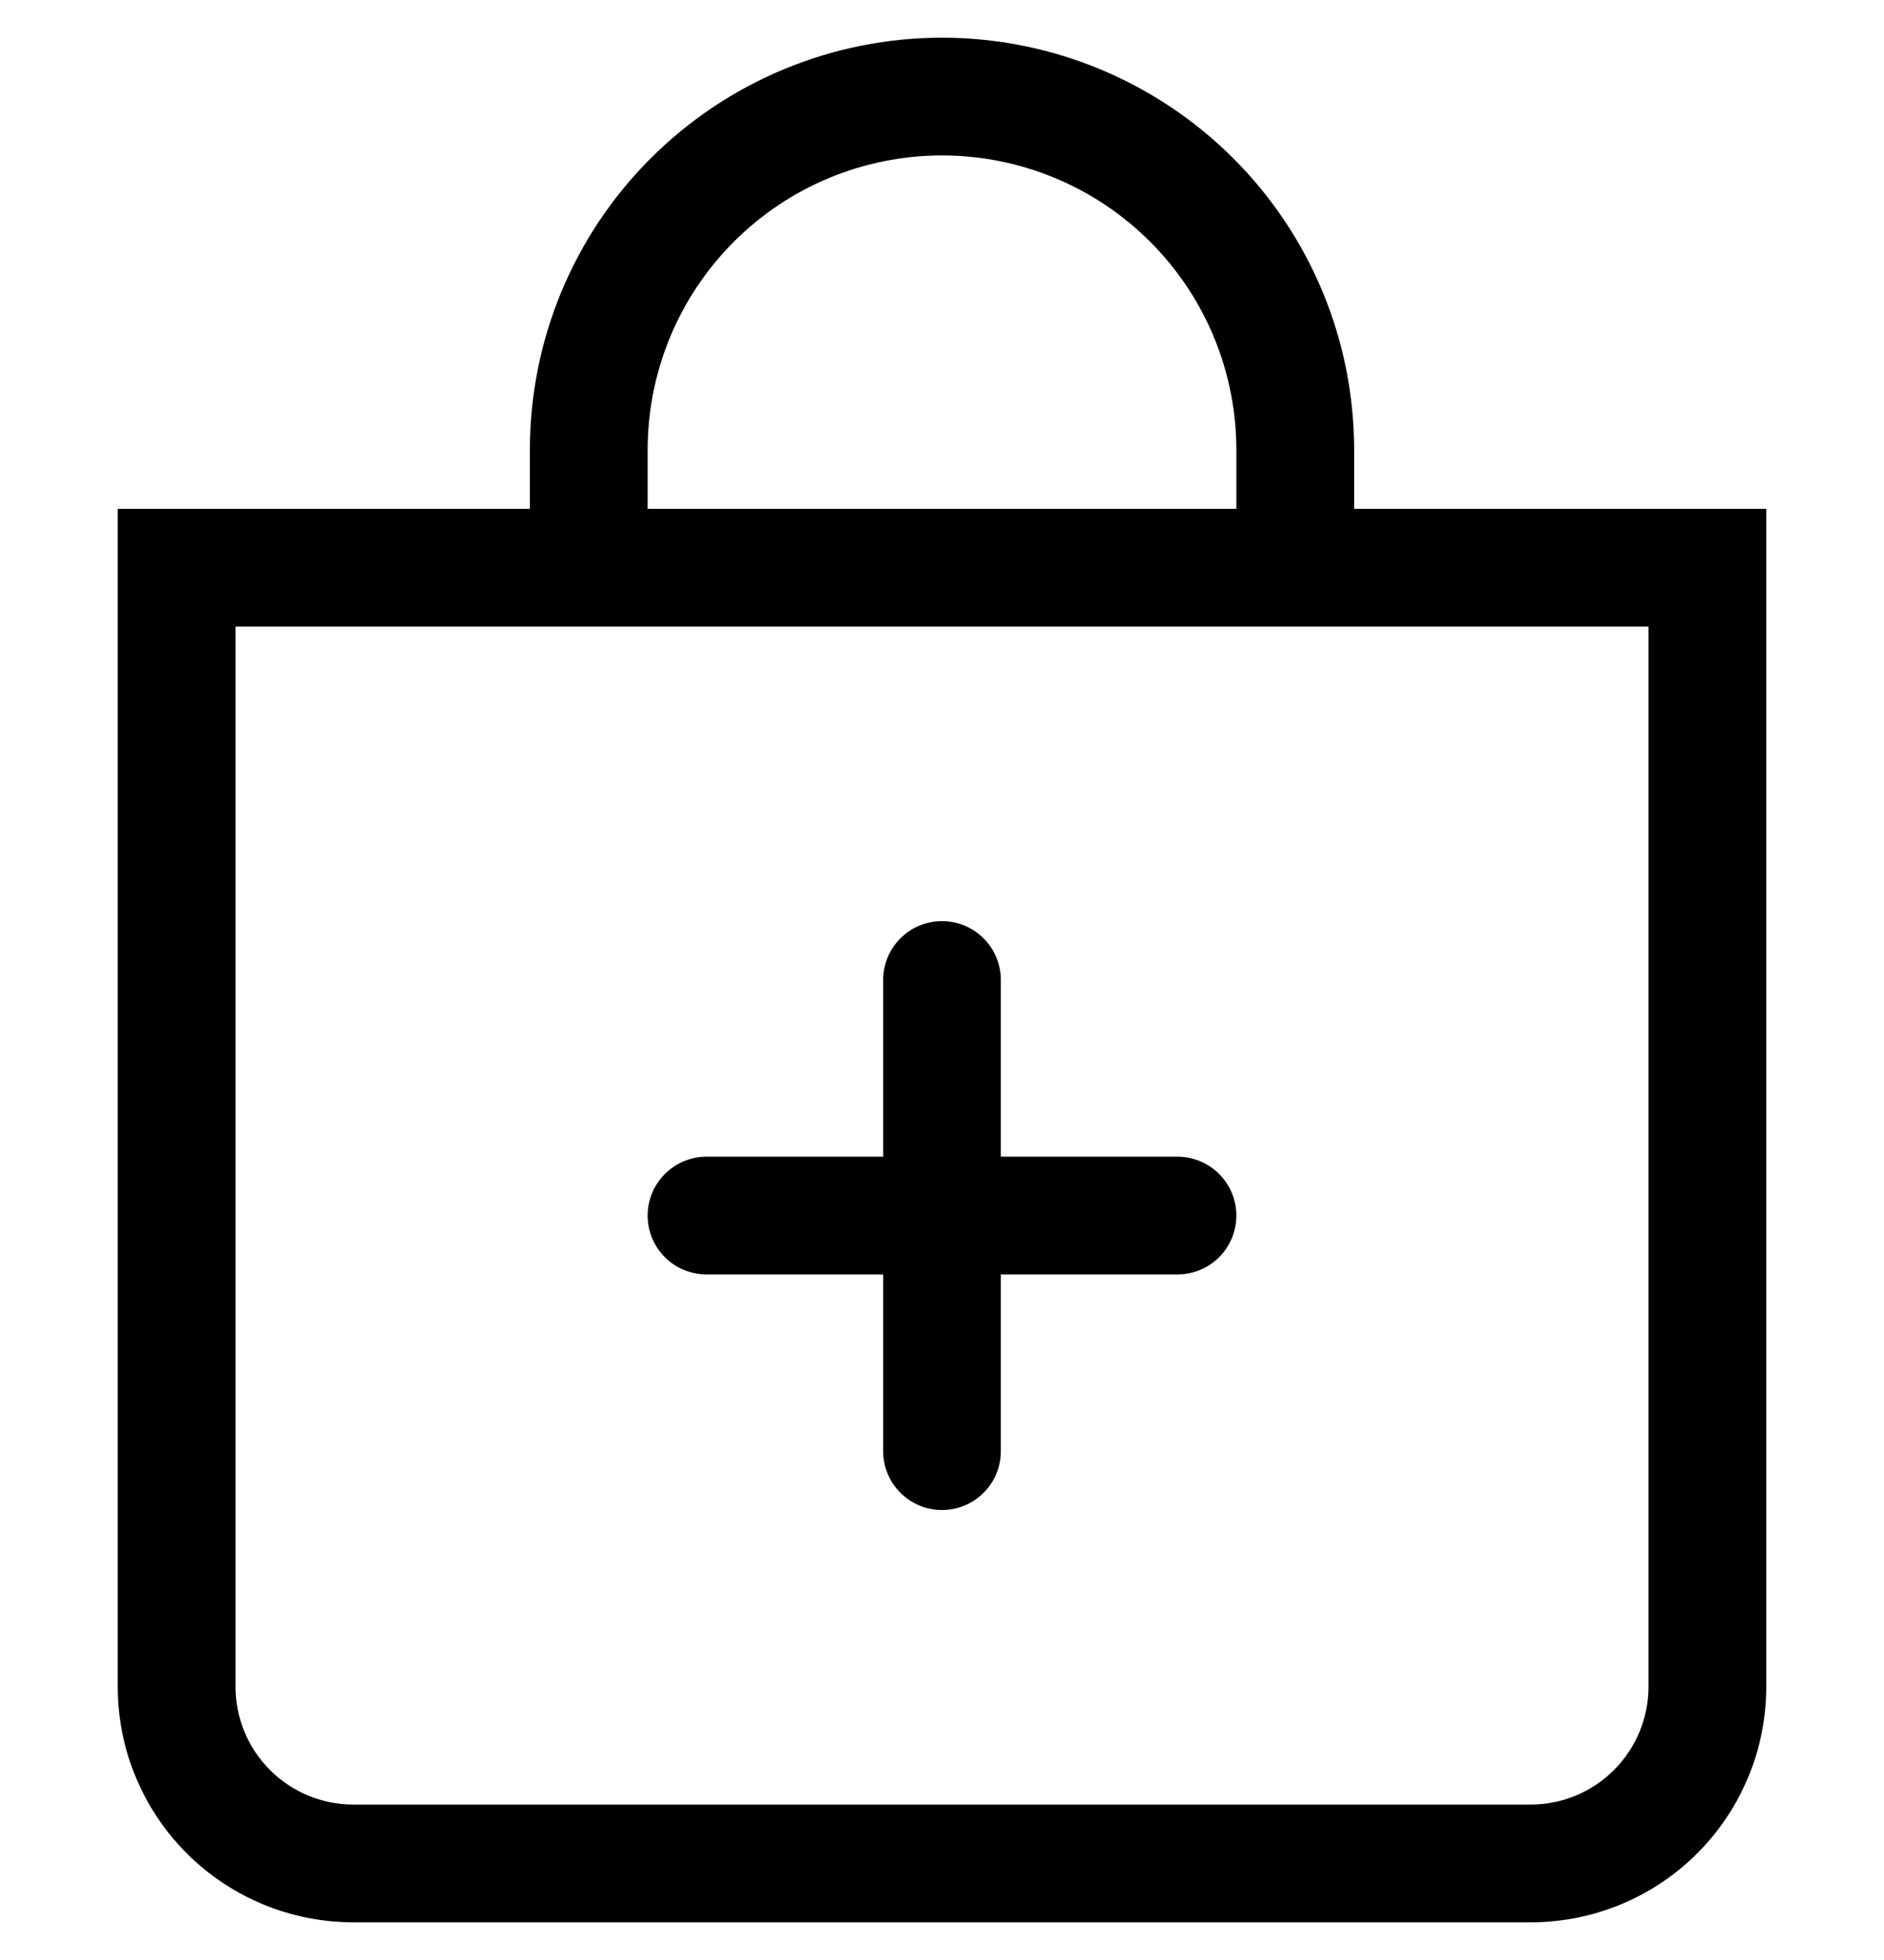 <svg viewBox="0 0 25 26" fill="none" xmlns="http://www.w3.org/2000/svg">
	<g clip-path="url(#clip0)">
		<path fill-rule="evenodd" clip-rule="evenodd" d="M12.5 12.219C12.707 12.219 12.906 12.301 13.052 12.448C13.199 12.594 13.281 12.793 13.281 13V15.344H15.625C15.832 15.344 16.031 15.426 16.177 15.573C16.324 15.719 16.406 15.918 16.406 16.125C16.406 16.332 16.324 16.531 16.177 16.677C16.031 16.824 15.832 16.906 15.625 16.906H13.281V19.25C13.281 19.457 13.199 19.656 13.052 19.802C12.906 19.949 12.707 20.031 12.5 20.031C12.293 20.031 12.094 19.949 11.948 19.802C11.801 19.656 11.719 19.457 11.719 19.25V16.906H9.375C9.168 16.906 8.969 16.824 8.823 16.677C8.676 16.531 8.594 16.332 8.594 16.125C8.594 15.918 8.676 15.719 8.823 15.573C8.969 15.426 9.168 15.344 9.375 15.344H11.719V13C11.719 12.793 11.801 12.594 11.948 12.448C12.094 12.301 12.293 12.219 12.5 12.219Z" fill="currentColor" />
		<path d="M12.5 2.062C13.536 2.062 14.53 2.474 15.262 3.207C15.995 3.939 16.406 4.933 16.406 5.969V6.75H8.594V5.969C8.594 4.933 9.005 3.939 9.738 3.207C10.47 2.474 11.464 2.062 12.5 2.062ZM17.969 6.75V5.969C17.969 4.518 17.393 3.127 16.367 2.102C15.341 1.076 13.95 0.5 12.5 0.5C11.05 0.5 9.659 1.076 8.633 2.102C7.607 3.127 7.031 4.518 7.031 5.969V6.75H1.562V22.375C1.562 23.204 1.892 23.999 2.478 24.585C3.064 25.171 3.859 25.5 4.688 25.5H20.312C21.141 25.5 21.936 25.171 22.522 24.585C23.108 23.999 23.438 23.204 23.438 22.375V6.75H17.969ZM3.125 8.312H21.875V22.375C21.875 22.789 21.71 23.187 21.417 23.48C21.124 23.773 20.727 23.938 20.312 23.938H4.688C4.273 23.938 3.876 23.773 3.583 23.48C3.29 23.187 3.125 22.789 3.125 22.375V8.312Z" fill="currentColor" />
	</g>
	<defs>
		<clipPath id="clip0">
			<rect width="25" height="25" fill="currentColor" transform="translate(0 0.5)" />
		</clipPath>
	</defs>
</svg>
